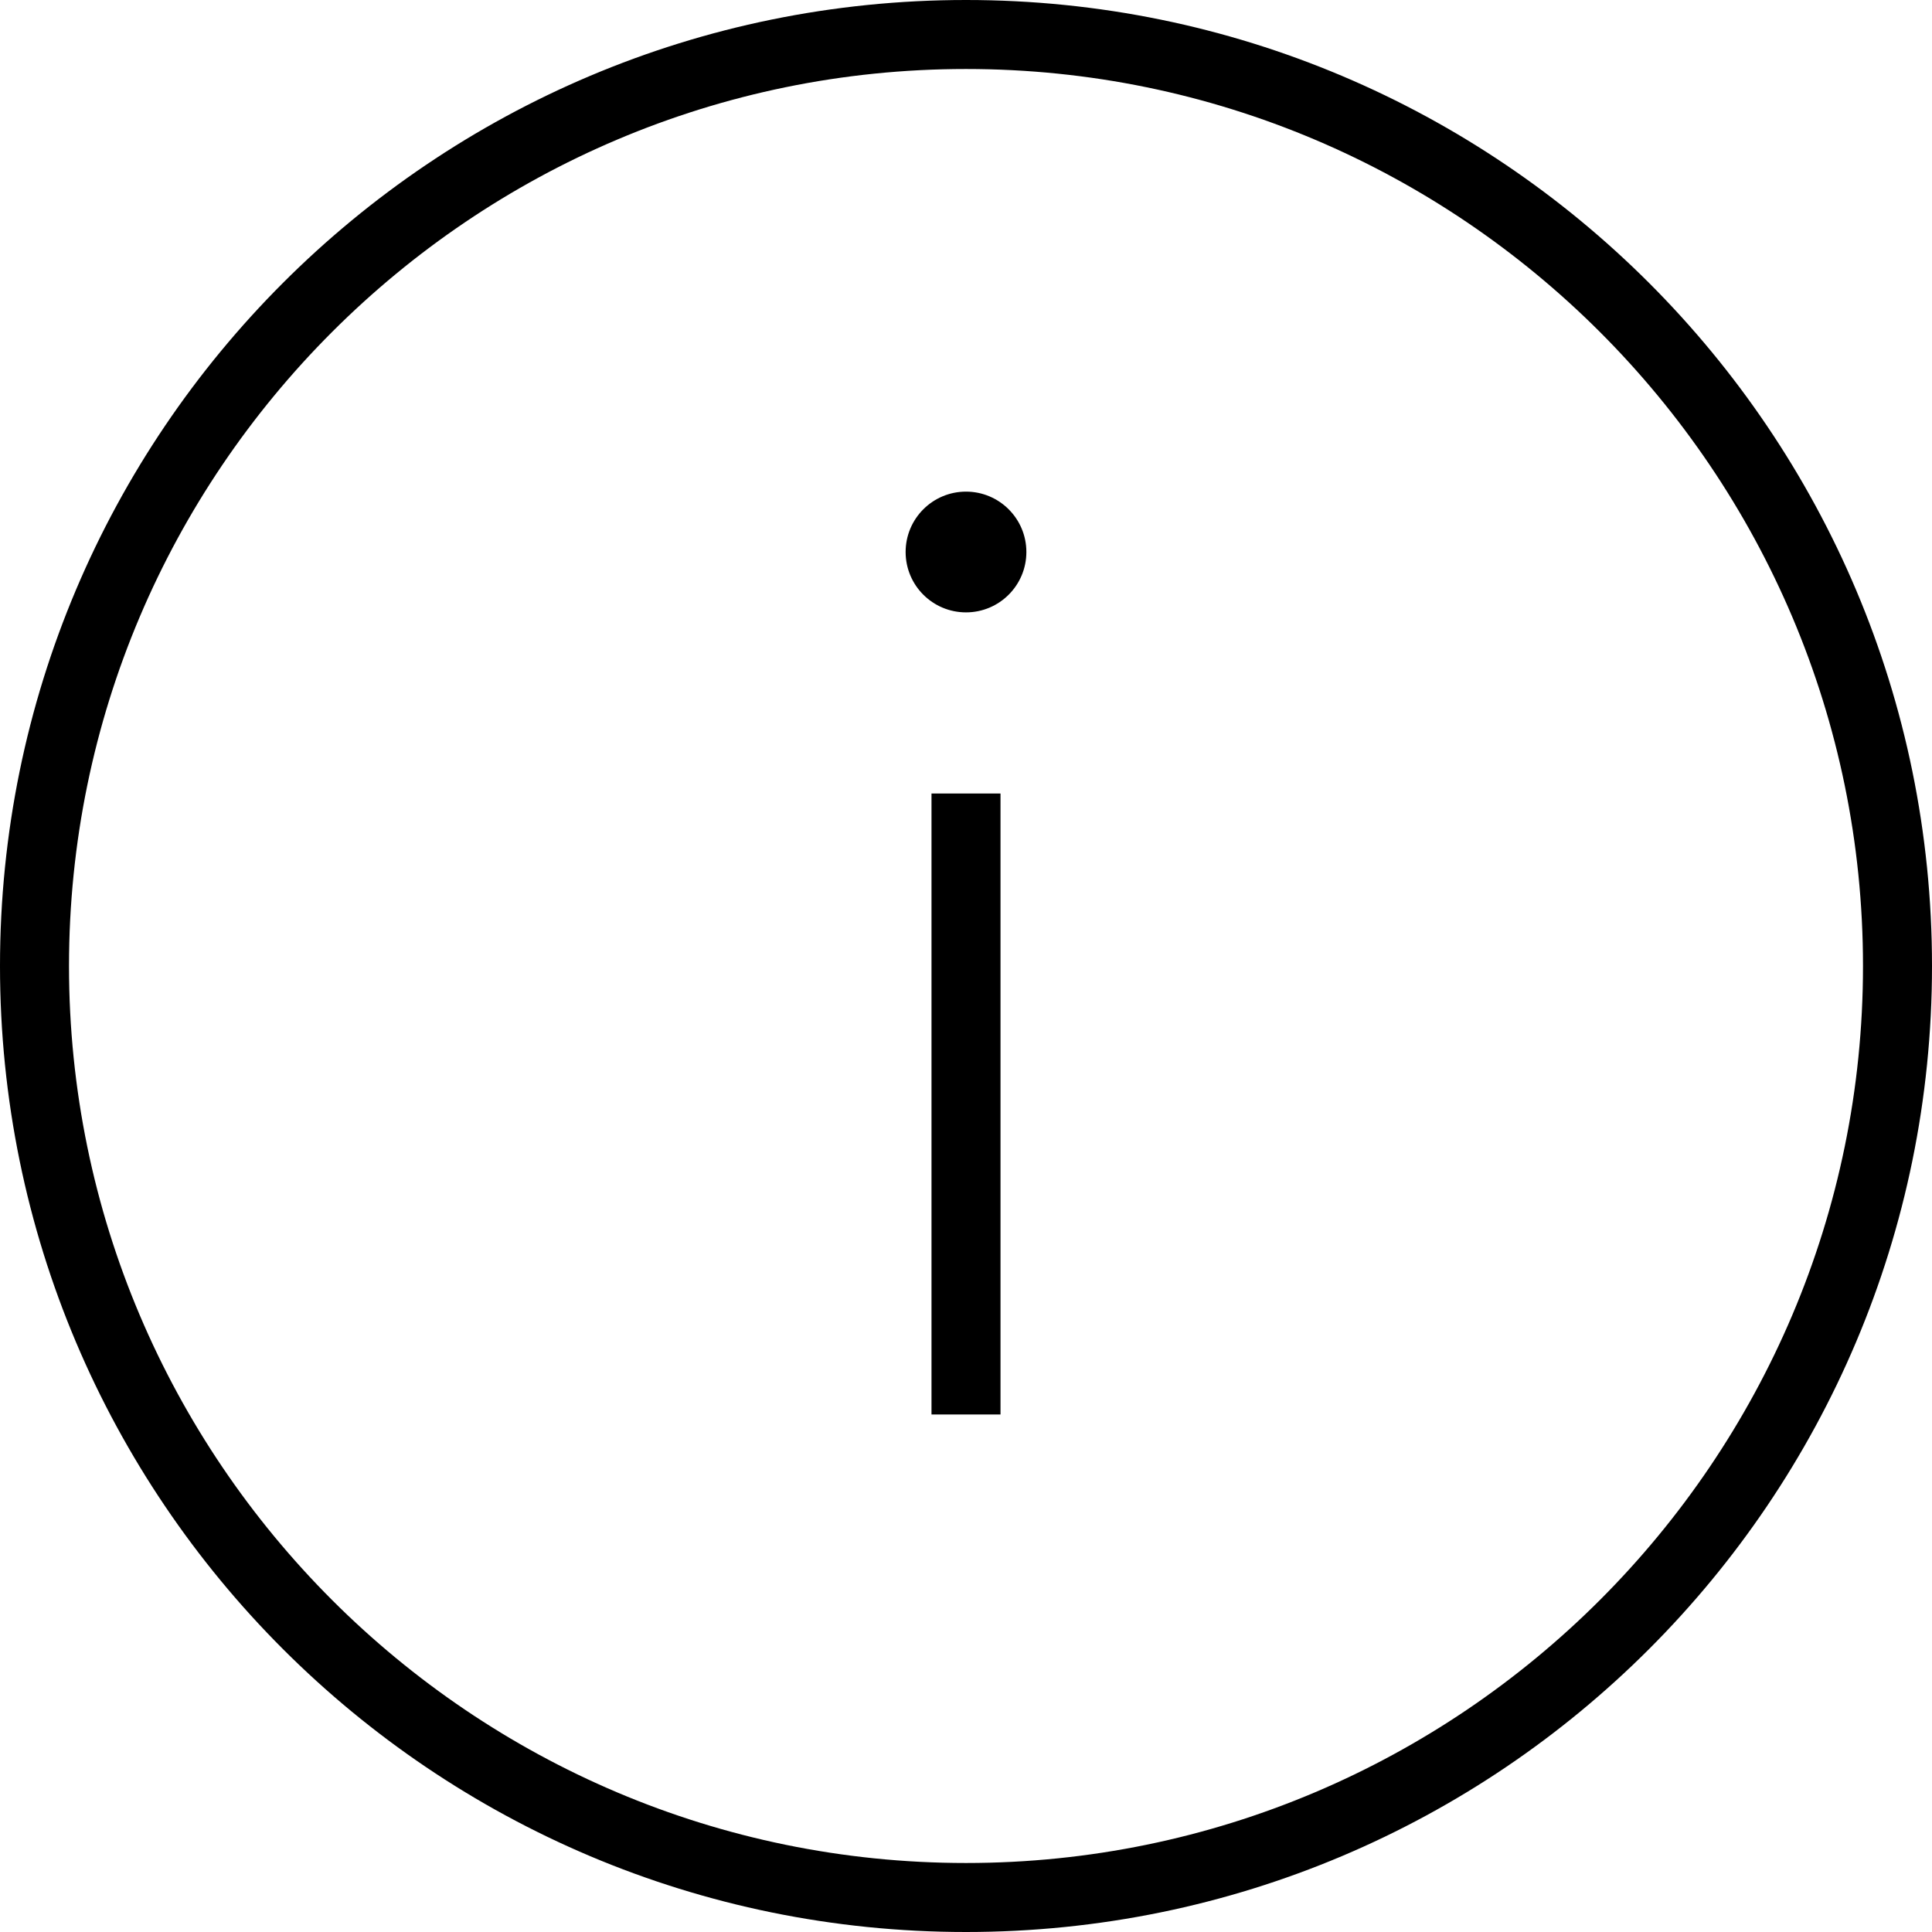 <?xml version="1.0" encoding="UTF-8"?>
<svg width="56px" height="56px" viewBox="0 0 56 56" version="1.1" xmlns="http://www.w3.org/2000/svg" xmlns:xlink="http://www.w3.org/1999/xlink">
    <!-- Generator: Sketch 48.2 (47327) - http://www.bohemiancoding.com/sketch -->
    <title>Elements/Icon/Information/Black/64px</title>
    <desc>Created with Sketch.</desc>
    <defs></defs>
    <g id="Iconography" stroke="none" stroke-width="1" fill="none" fill-rule="evenodd" transform="translate(-784, -3675)">
        <g id="block" transform="translate(120, 233)">
            <g id="Group">
                <g id="icons" transform="translate(84, 3246)">
                    <g id="Elements/Icon/Information/Black/64px" transform="translate(576, 192)">
                        <g>
                            <rect id="Rectangle-path" transform="translate(32, 32) rotate(90) translate(-32, -32) " x="-7.10542736e-15" y="0" width="64" height="64"></rect>
                            <path d="M32,18.25 C31.033,18.25 30.25,19.034 30.25,20 C30.25,20.966 31.033,21.75 32,21.75 C32.967,21.75 33.75,20.966 33.75,20 C33.75,19.034 32.967,18.25 32,18.25 Z M31,45 L33,45 L33,27 L31,27 L31,45 Z M32,4 C16.536,4 4,16.536 4,32 C4,47.464 16.536,60 32,60 C47.464,60 60,47.464 60,32 C60,16.536 47.464,4 32,4 Z M32,58 C17.664,58 6,46.336 6,32 C6,17.664 17.664,6 32,6 C46.336,6 58,17.664 58,32 C58,46.336 46.336,58 32,58 Z" id="Shape" fill="#000000" fill-rule="nonzero"></path>
                        </g>
                    </g>
                </g>
            </g>
        </g>
    </g>
</svg>